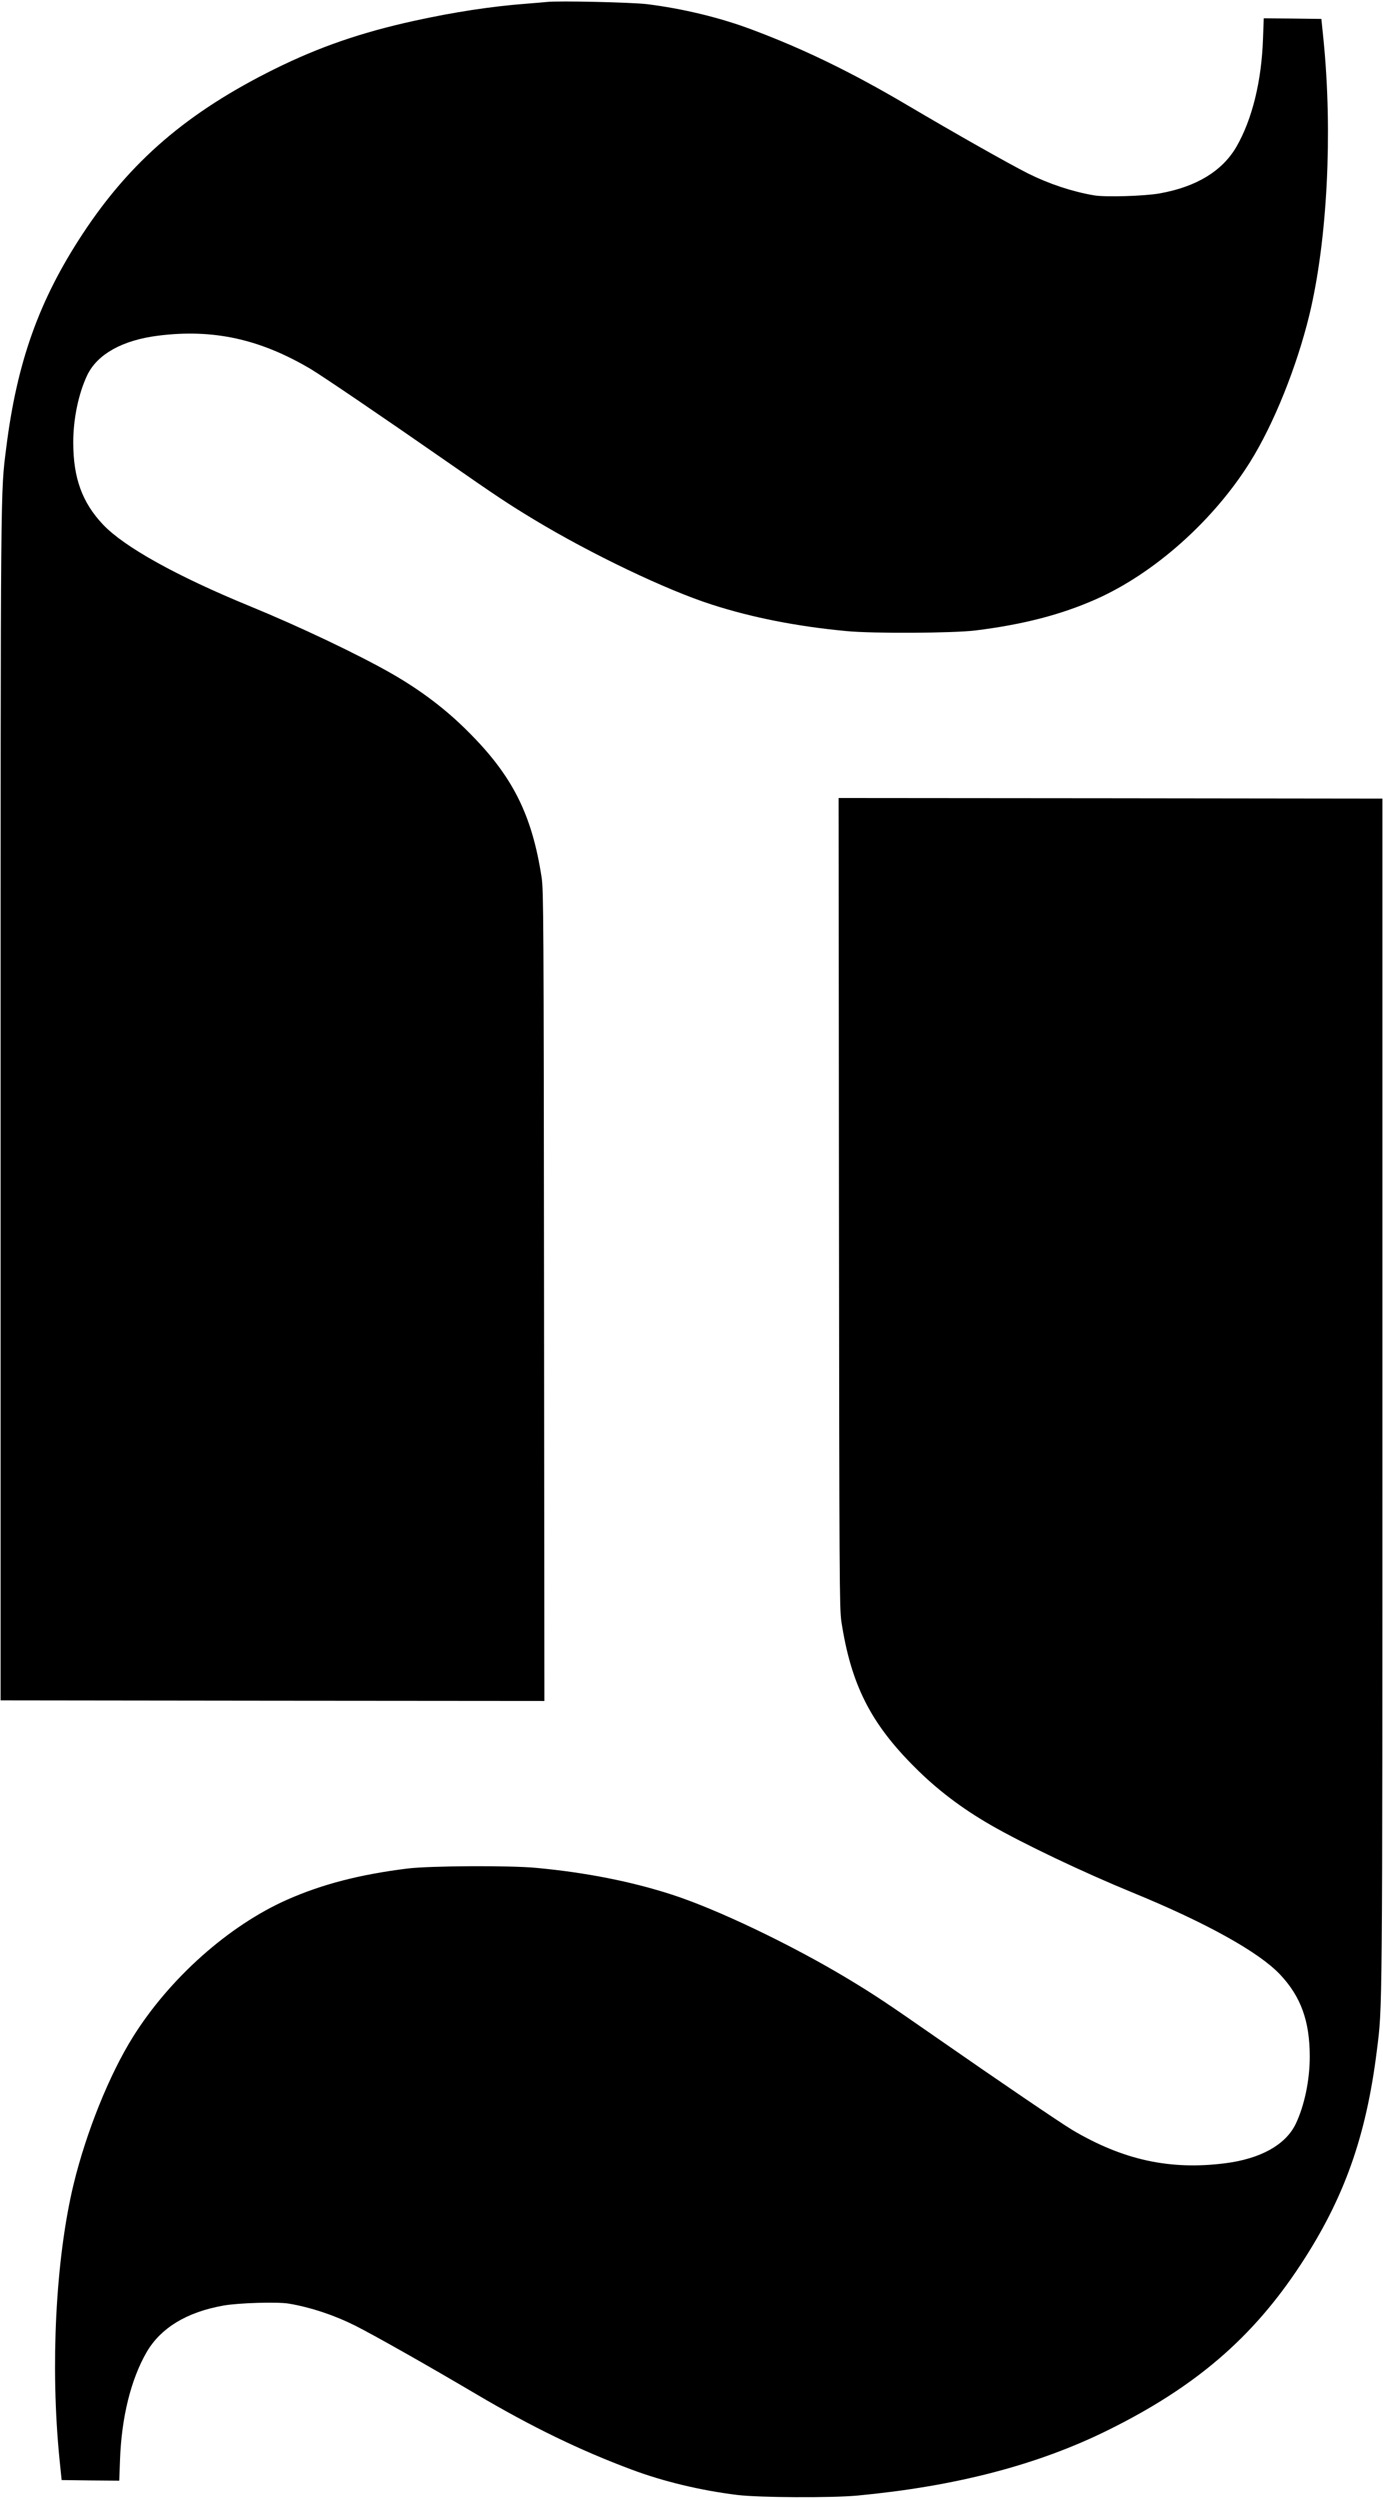 <?xml version="1.0" standalone="no"?>
<!DOCTYPE svg PUBLIC "-//W3C//DTD SVG 20010904//EN"
 "http://www.w3.org/TR/2001/REC-SVG-20010904/DTD/svg10.dtd">
<svg version="1.0" xmlns="http://www.w3.org/2000/svg"
 width="1133pt" height="2048pt" viewBox="0 0 1133 2048"
 preserveAspectRatio="xMidYMid meet">
<g transform="translate(0,2048) scale(0.1,-0.1)"
fill="#000000" stroke="none">
<path d="M4480 20464 c-19 -2 -98 -9 -175 -15 -277 -21 -586 -68 -913 -140
-432 -95 -775 -213 -1139 -393 -717 -355 -1185 -757 -1578 -1356 -356 -542
-536 -1048 -624 -1750 -47 -376 -46 -212 -46 -5385 l0 -4880 2228 -3 2227 -2
-3 3317 c-3 3103 -4 3325 -20 3433 -79 515 -239 833 -603 1195 -179 180 -383
335 -619 471 -269 155 -760 389 -1170 557 -599 246 -1028 485 -1201 668 -171
181 -244 382 -244 674 0 193 44 402 115 551 83 172 288 286 580 323 451 57
834 -27 1250 -273 100 -60 609 -406 1110 -755 415 -289 510 -352 720 -479 467
-282 1081 -576 1454 -696 331 -107 701 -180 1106 -218 220 -21 872 -17 1055 5
393 49 701 129 986 255 479 212 963 643 1264 1124 194 310 383 780 487 1208
147 610 192 1491 115 2260 l-17 165 -236 3 -236 2 -6 -167 c-12 -350 -89 -662
-218 -886 -116 -199 -327 -328 -629 -382 -124 -22 -443 -32 -536 -16 -179 30
-371 94 -543 180 -162 82 -588 323 -991 561 -457 270 -851 461 -1274 619 -258
97 -565 171 -856 207 -127 15 -724 29 -820 18z"/>
<path d="M6873 10623 c3 -3103 4 -3325 20 -3433 79 -515 239 -833 603 -1195
179 -180 383 -335 619 -471 269 -155 760 -389 1170 -557 599 -246 1028 -485
1201 -668 171 -181 244 -382 244 -674 0 -193 -44 -402 -115 -551 -83 -172
-288 -286 -580 -323 -451 -57 -834 27 -1250 273 -100 60 -609 406 -1110 755
-415 289 -510 352 -720 479 -467 282 -1081 576 -1454 696 -331 107 -701 180
-1106 218 -220 21 -872 17 -1055 -5 -393 -49 -701 -129 -986 -255 -479 -212
-963 -643 -1264 -1124 -194 -310 -383 -780 -487 -1208 -147 -610 -192 -1491
-115 -2260 l17 -165 236 -3 236 -2 6 167 c12 350 89 662 218 886 116 199 327
328 629 382 124 22 443 32 536 16 179 -30 371 -94 543 -180 162 -82 588 -323
991 -561 457 -270 851 -461 1274 -619 261 -98 566 -171 866 -208 182 -22 769
-25 985 -5 806 76 1476 251 2052 536 717 355 1185 757 1578 1356 356 542 536
1048 624 1750 47 376 46 212 46 5385 l0 4880 -2228 3 -2227 2 3 -3317z"/>
</g>
</svg>
